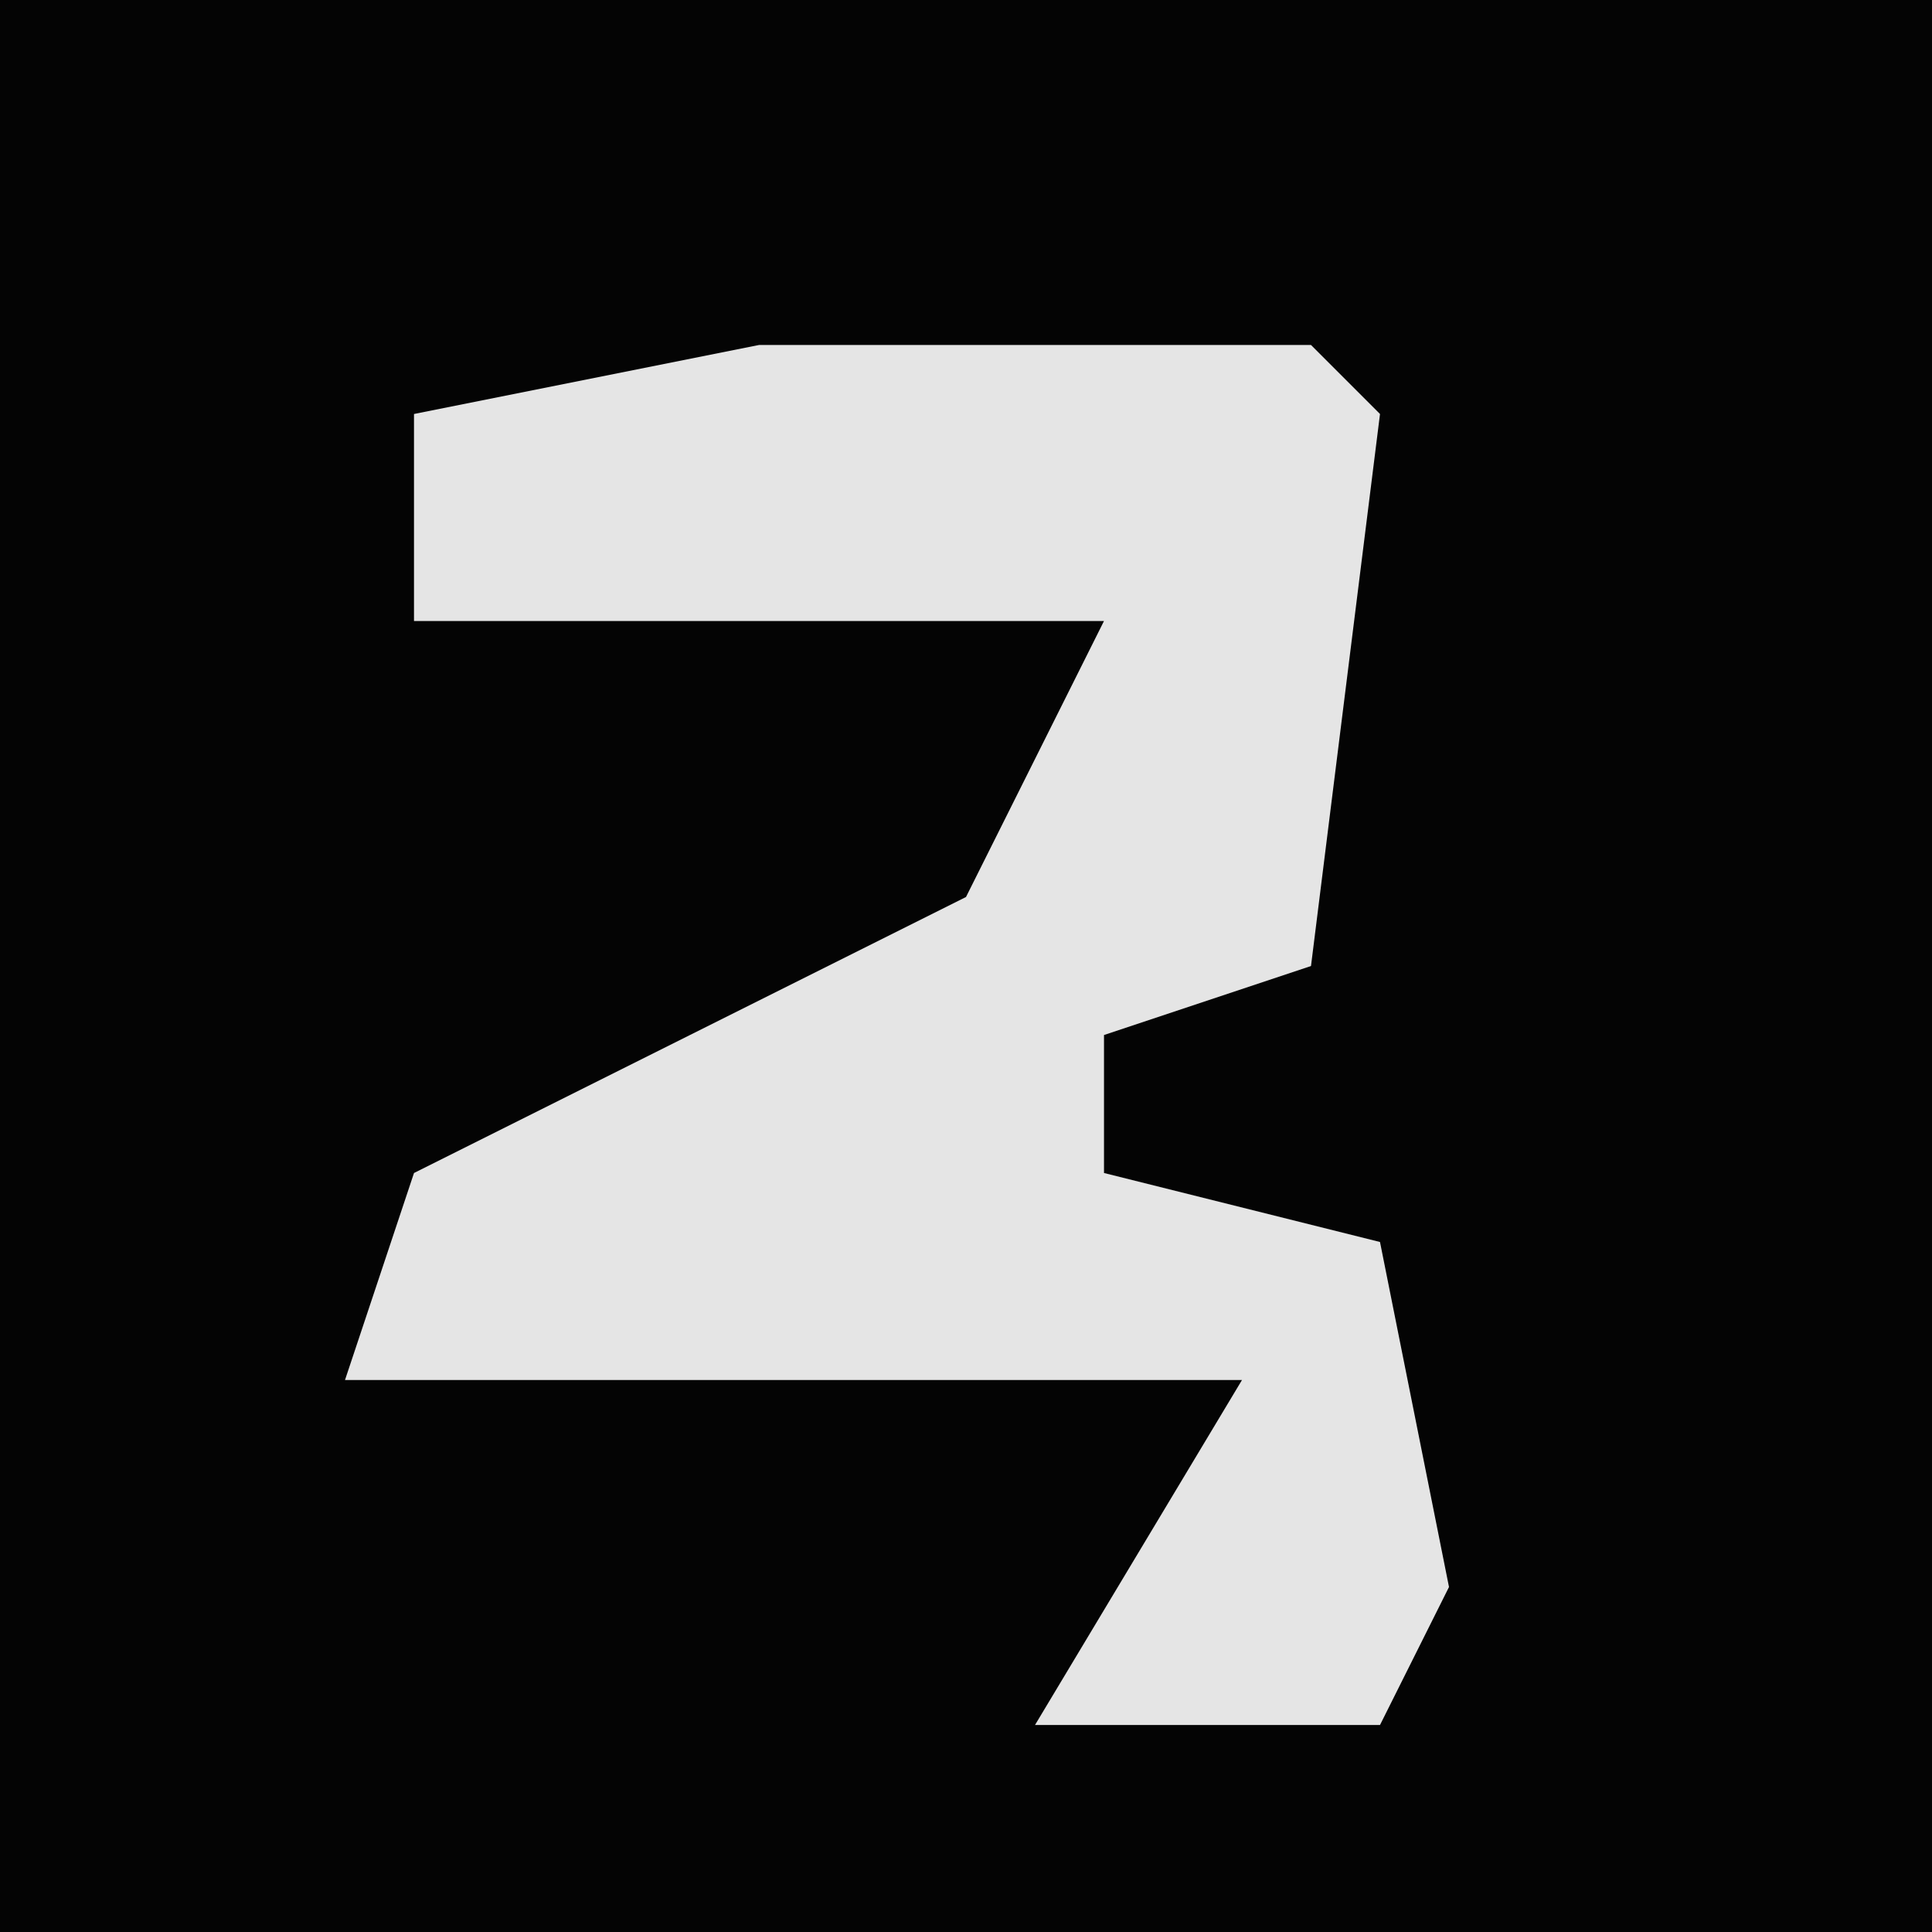 <?xml version="1.0" encoding="UTF-8"?>
<svg version="1.1" xmlns="http://www.w3.org/2000/svg" width="28" height="28">
<path d="M0,0 L28,0 L28,28 L0,28 Z " fill="#040404" transform="translate(0,0)"/>
<path d="M0,0 L8,0 L9,1 L8,9 L5,10 L5,12 L9,13 L10,18 L9,20 L4,20 L7,15 L-6,15 L-5,12 L3,8 L5,4 L-5,4 L-5,1 Z " fill="#E5E5E5" transform="translate(11,5)"/>
</svg>
